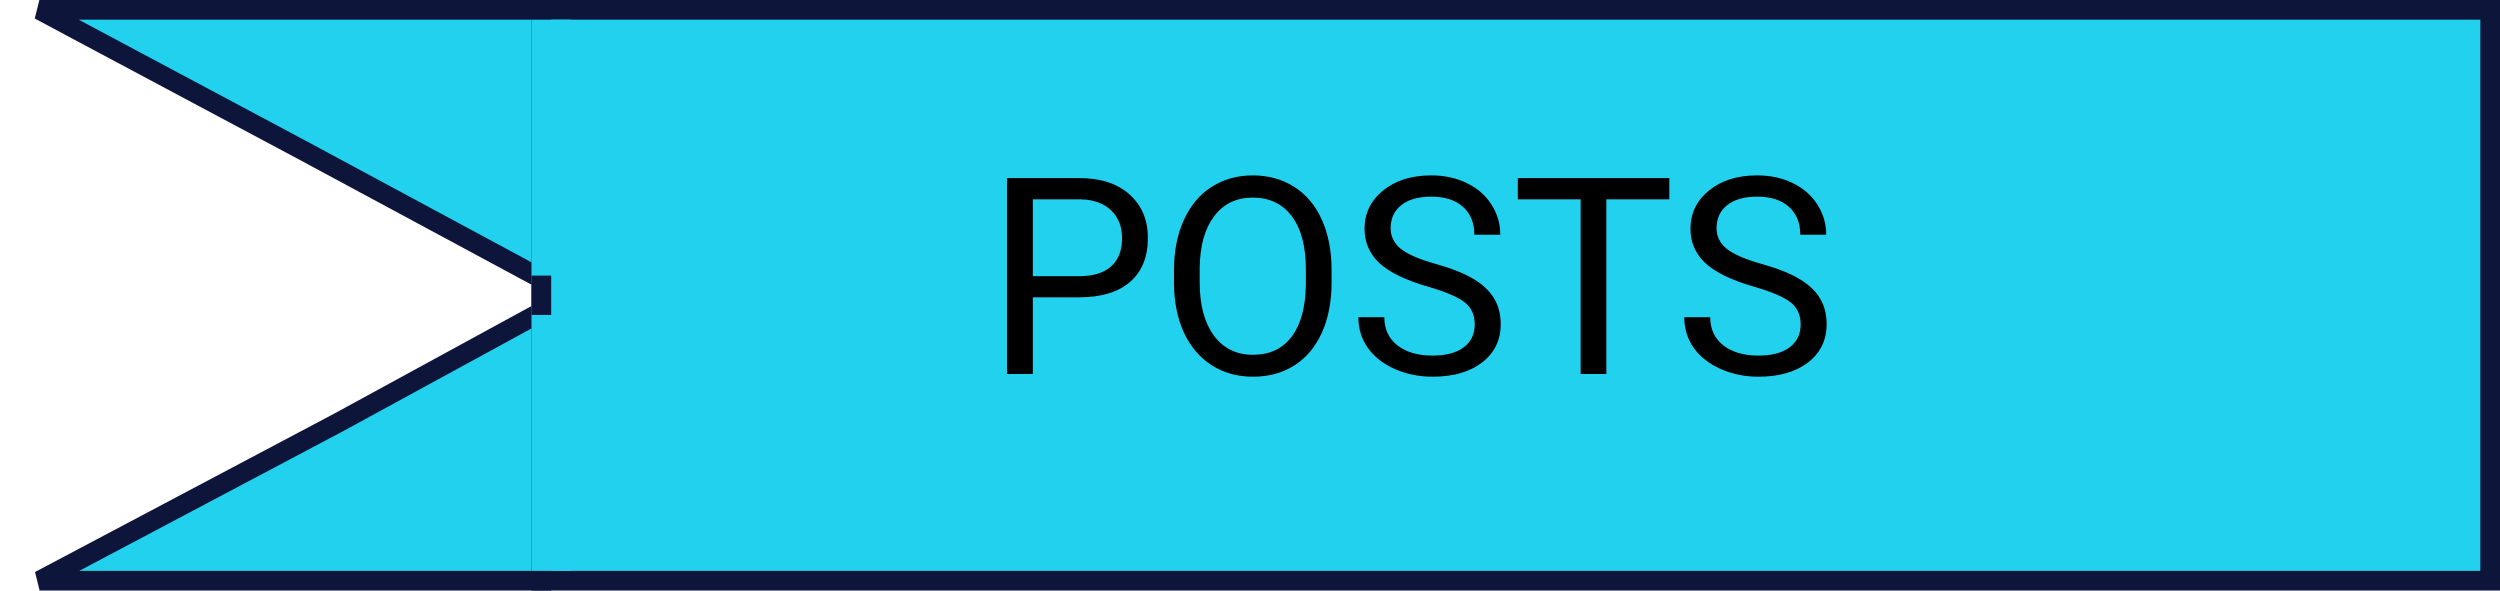 <svg width="127" height="30" viewBox="0 0 127 30" fill="none" xmlns="http://www.w3.org/2000/svg">
<rect x="27.5" y="0.5" width="99" height="29" fill="#22D1EE" stroke="#0E153A"/>
<path d="M17.239 21.439L27.5 15.842V29.5L2.013 29.5L17.234 21.442L17.234 21.442L17.239 21.439Z" fill="#22D1EE" stroke="#0E153A"/>
<path d="M15.235 7.559L2 0.5L27.5 0.5V14.163L15.237 7.56L15.235 7.559Z" fill="#22D1EE" stroke="#0E153A"/>
<path d="M27 1H29V29H27V1Z" fill="#22D1EE"/>
<rect x="27" y="14" width="1" height="2" fill="#0E153A"/>
<path d="M52.468 15.104V19H51.155V9.047H54.826C55.915 9.047 56.768 9.325 57.383 9.881C58.003 10.437 58.312 11.173 58.312 12.089C58.312 13.055 58.009 13.8 57.403 14.324C56.802 14.844 55.938 15.104 54.812 15.104H52.468ZM52.468 14.03H54.826C55.528 14.03 56.066 13.866 56.44 13.538C56.813 13.205 57 12.727 57 12.102C57 11.51 56.813 11.036 56.44 10.681C56.066 10.325 55.553 10.141 54.901 10.127H52.468V14.03ZM67.644 14.345C67.644 15.32 67.48 16.172 67.151 16.901C66.823 17.626 66.358 18.18 65.757 18.562C65.155 18.945 64.454 19.137 63.651 19.137C62.867 19.137 62.172 18.945 61.566 18.562C60.96 18.175 60.489 17.626 60.151 16.915C59.819 16.2 59.648 15.372 59.639 14.434V13.716C59.639 12.759 59.805 11.913 60.138 11.18C60.47 10.446 60.94 9.885 61.546 9.498C62.157 9.106 62.854 8.91 63.638 8.91C64.435 8.91 65.137 9.104 65.743 9.491C66.354 9.874 66.823 10.432 67.151 11.166C67.48 11.895 67.644 12.745 67.644 13.716V14.345ZM66.338 13.702C66.338 12.522 66.101 11.617 65.627 10.988C65.153 10.355 64.49 10.038 63.638 10.038C62.808 10.038 62.154 10.355 61.676 10.988C61.202 11.617 60.958 12.492 60.944 13.613V14.345C60.944 15.489 61.184 16.389 61.662 17.045C62.145 17.697 62.808 18.023 63.651 18.023C64.499 18.023 65.155 17.715 65.62 17.1C66.085 16.48 66.324 15.593 66.338 14.44V13.702ZM72.545 14.563C71.419 14.24 70.599 13.843 70.084 13.374C69.574 12.9 69.318 12.317 69.318 11.624C69.318 10.84 69.63 10.193 70.255 9.683C70.884 9.168 71.7 8.91 72.702 8.91C73.386 8.91 73.994 9.042 74.527 9.307C75.065 9.571 75.48 9.936 75.772 10.4C76.068 10.865 76.216 11.373 76.216 11.925H74.897C74.897 11.323 74.705 10.852 74.322 10.51C73.939 10.163 73.399 9.99 72.702 9.99C72.055 9.99 71.549 10.134 71.185 10.421C70.825 10.704 70.644 11.098 70.644 11.604C70.644 12.009 70.815 12.353 71.157 12.636C71.504 12.914 72.089 13.169 72.914 13.401C73.743 13.634 74.391 13.891 74.856 14.174C75.325 14.452 75.671 14.778 75.894 15.151C76.122 15.525 76.236 15.965 76.236 16.471C76.236 17.277 75.922 17.924 75.293 18.412C74.664 18.895 73.823 19.137 72.77 19.137C72.087 19.137 71.449 19.007 70.856 18.747C70.264 18.483 69.806 18.123 69.482 17.667C69.163 17.211 69.004 16.694 69.004 16.115H70.323C70.323 16.717 70.544 17.193 70.986 17.544C71.433 17.89 72.028 18.064 72.77 18.064C73.463 18.064 73.994 17.922 74.363 17.64C74.732 17.357 74.917 16.972 74.917 16.484C74.917 15.997 74.746 15.621 74.404 15.356C74.062 15.088 73.443 14.823 72.545 14.563ZM84.802 10.127H81.603V19H80.297V10.127H77.105V9.047H84.802V10.127ZM89.102 14.563C87.976 14.24 87.156 13.843 86.641 13.374C86.13 12.9 85.875 12.317 85.875 11.624C85.875 10.84 86.187 10.193 86.811 9.683C87.44 9.168 88.256 8.91 89.259 8.91C89.942 8.91 90.551 9.042 91.084 9.307C91.622 9.571 92.037 9.936 92.328 10.4C92.624 10.865 92.772 11.373 92.772 11.925H91.453C91.453 11.323 91.262 10.852 90.879 10.51C90.496 10.163 89.956 9.99 89.259 9.99C88.612 9.99 88.106 10.134 87.741 10.421C87.381 10.704 87.201 11.098 87.201 11.604C87.201 12.009 87.372 12.353 87.714 12.636C88.06 12.914 88.646 13.169 89.471 13.401C90.3 13.634 90.947 13.891 91.412 14.174C91.882 14.452 92.228 14.778 92.451 15.151C92.679 15.525 92.793 15.965 92.793 16.471C92.793 17.277 92.478 17.924 91.85 18.412C91.221 18.895 90.38 19.137 89.327 19.137C88.644 19.137 88.005 19.007 87.413 18.747C86.821 18.483 86.363 18.123 86.039 17.667C85.72 17.211 85.561 16.694 85.561 16.115H86.88C86.88 16.717 87.101 17.193 87.543 17.544C87.99 17.89 88.584 18.064 89.327 18.064C90.02 18.064 90.551 17.922 90.92 17.64C91.289 17.357 91.474 16.972 91.474 16.484C91.474 15.997 91.303 15.621 90.961 15.356C90.619 15.088 89.999 14.823 89.102 14.563Z" fill="black"/>
</svg>
